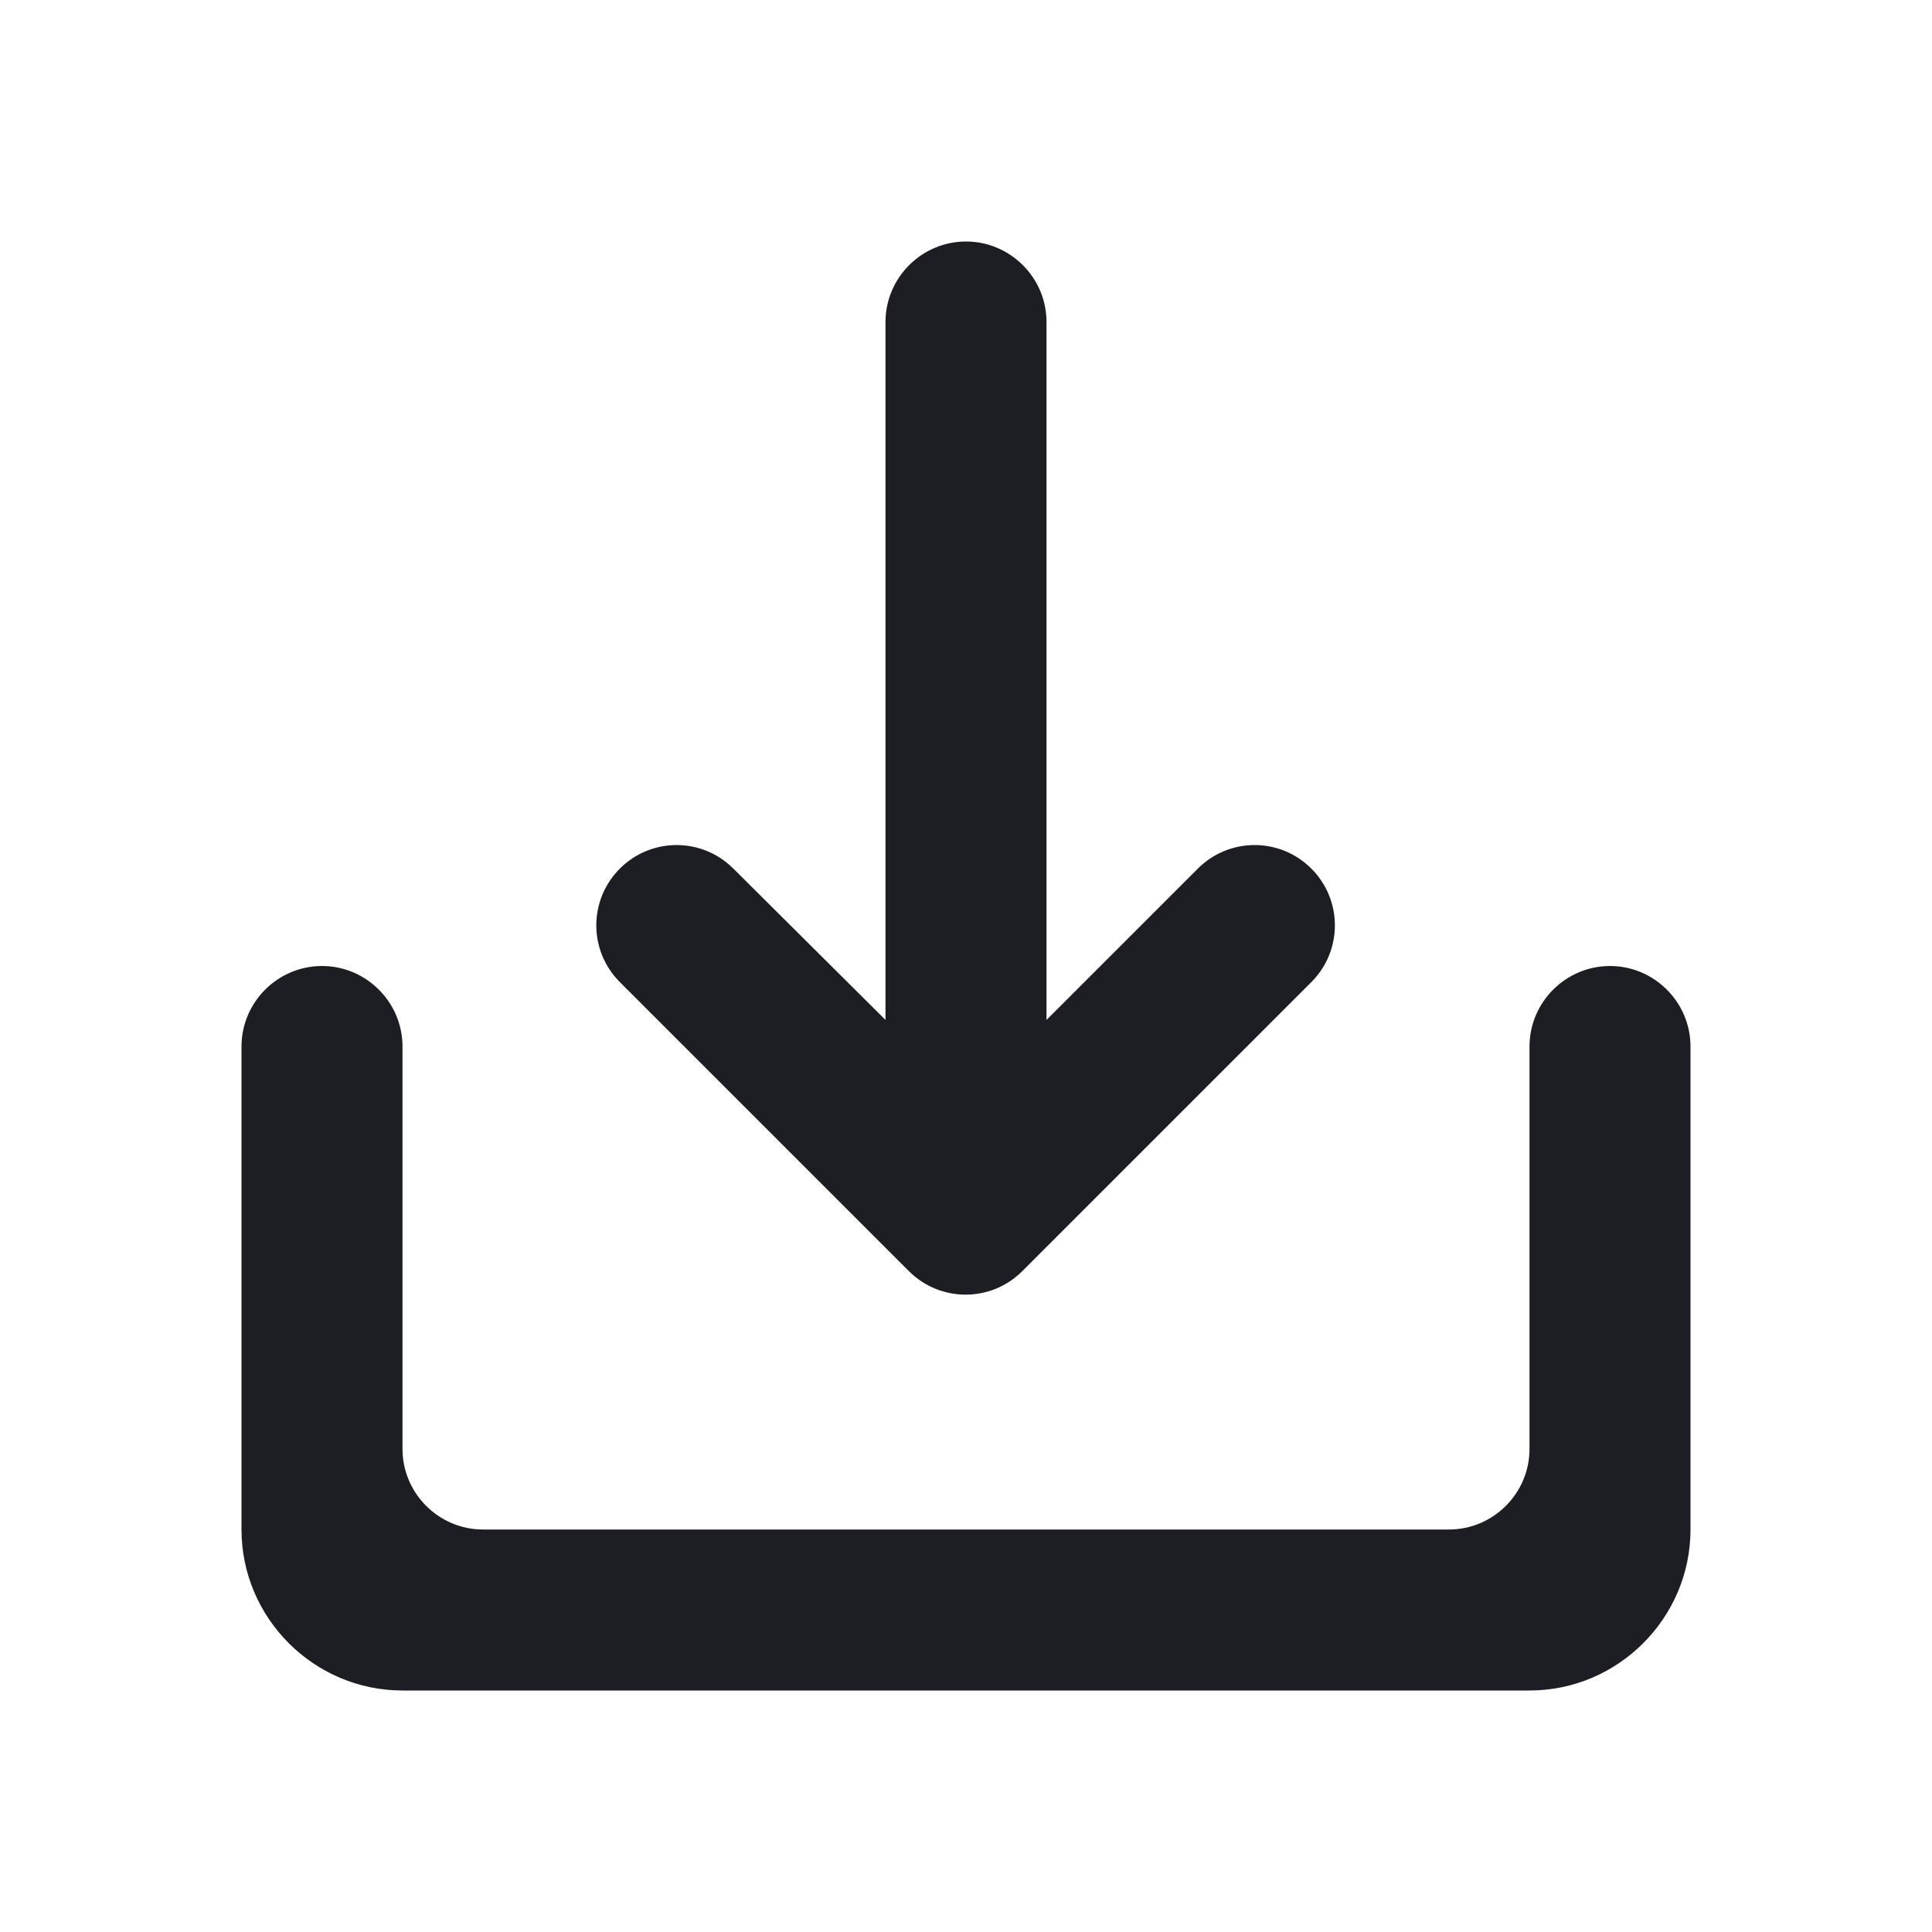 <svg width="1200" height="1200" viewBox="0 0 1200 1200" fill="none" xmlns="http://www.w3.org/2000/svg"><g clip-path="url(#clip0_225_3308)"><path d="M950 650V900C950 927.5 927.5 950 900 950H300C272.5 950 250 927.5 250 900V650C250 622.5 227.5 600 200 600C172.5 600 150 622.5 150 650V950C150 1005 195 1050 250 1050H950C1005 1050 1050 1005 1050 950V650C1050 622.5 1027.5 600 1000 600C972.5 600 950 622.5 950 650ZM650 633.5L744 539.5C763.5 520 795 520 814.5 539.5C834 559 834 590.5 814.5 610L635 789.5C615.5 809 584 809 564.5 789.5L385 610C365.5 590.5 365.5 559 385 539.5C404.5 520 436 520 455.5 539.5L550 633.5V200C550 172.5 572.5 150 600 150C627.5 150 650 172.5 650 200V633.5Z" fill="#1D1E23"/></g><defs><clipPath id="clip0_225_3308"><path width="24" fill="white" d="M0 0H1200V1200H0V0z"/></clipPath></defs></svg>